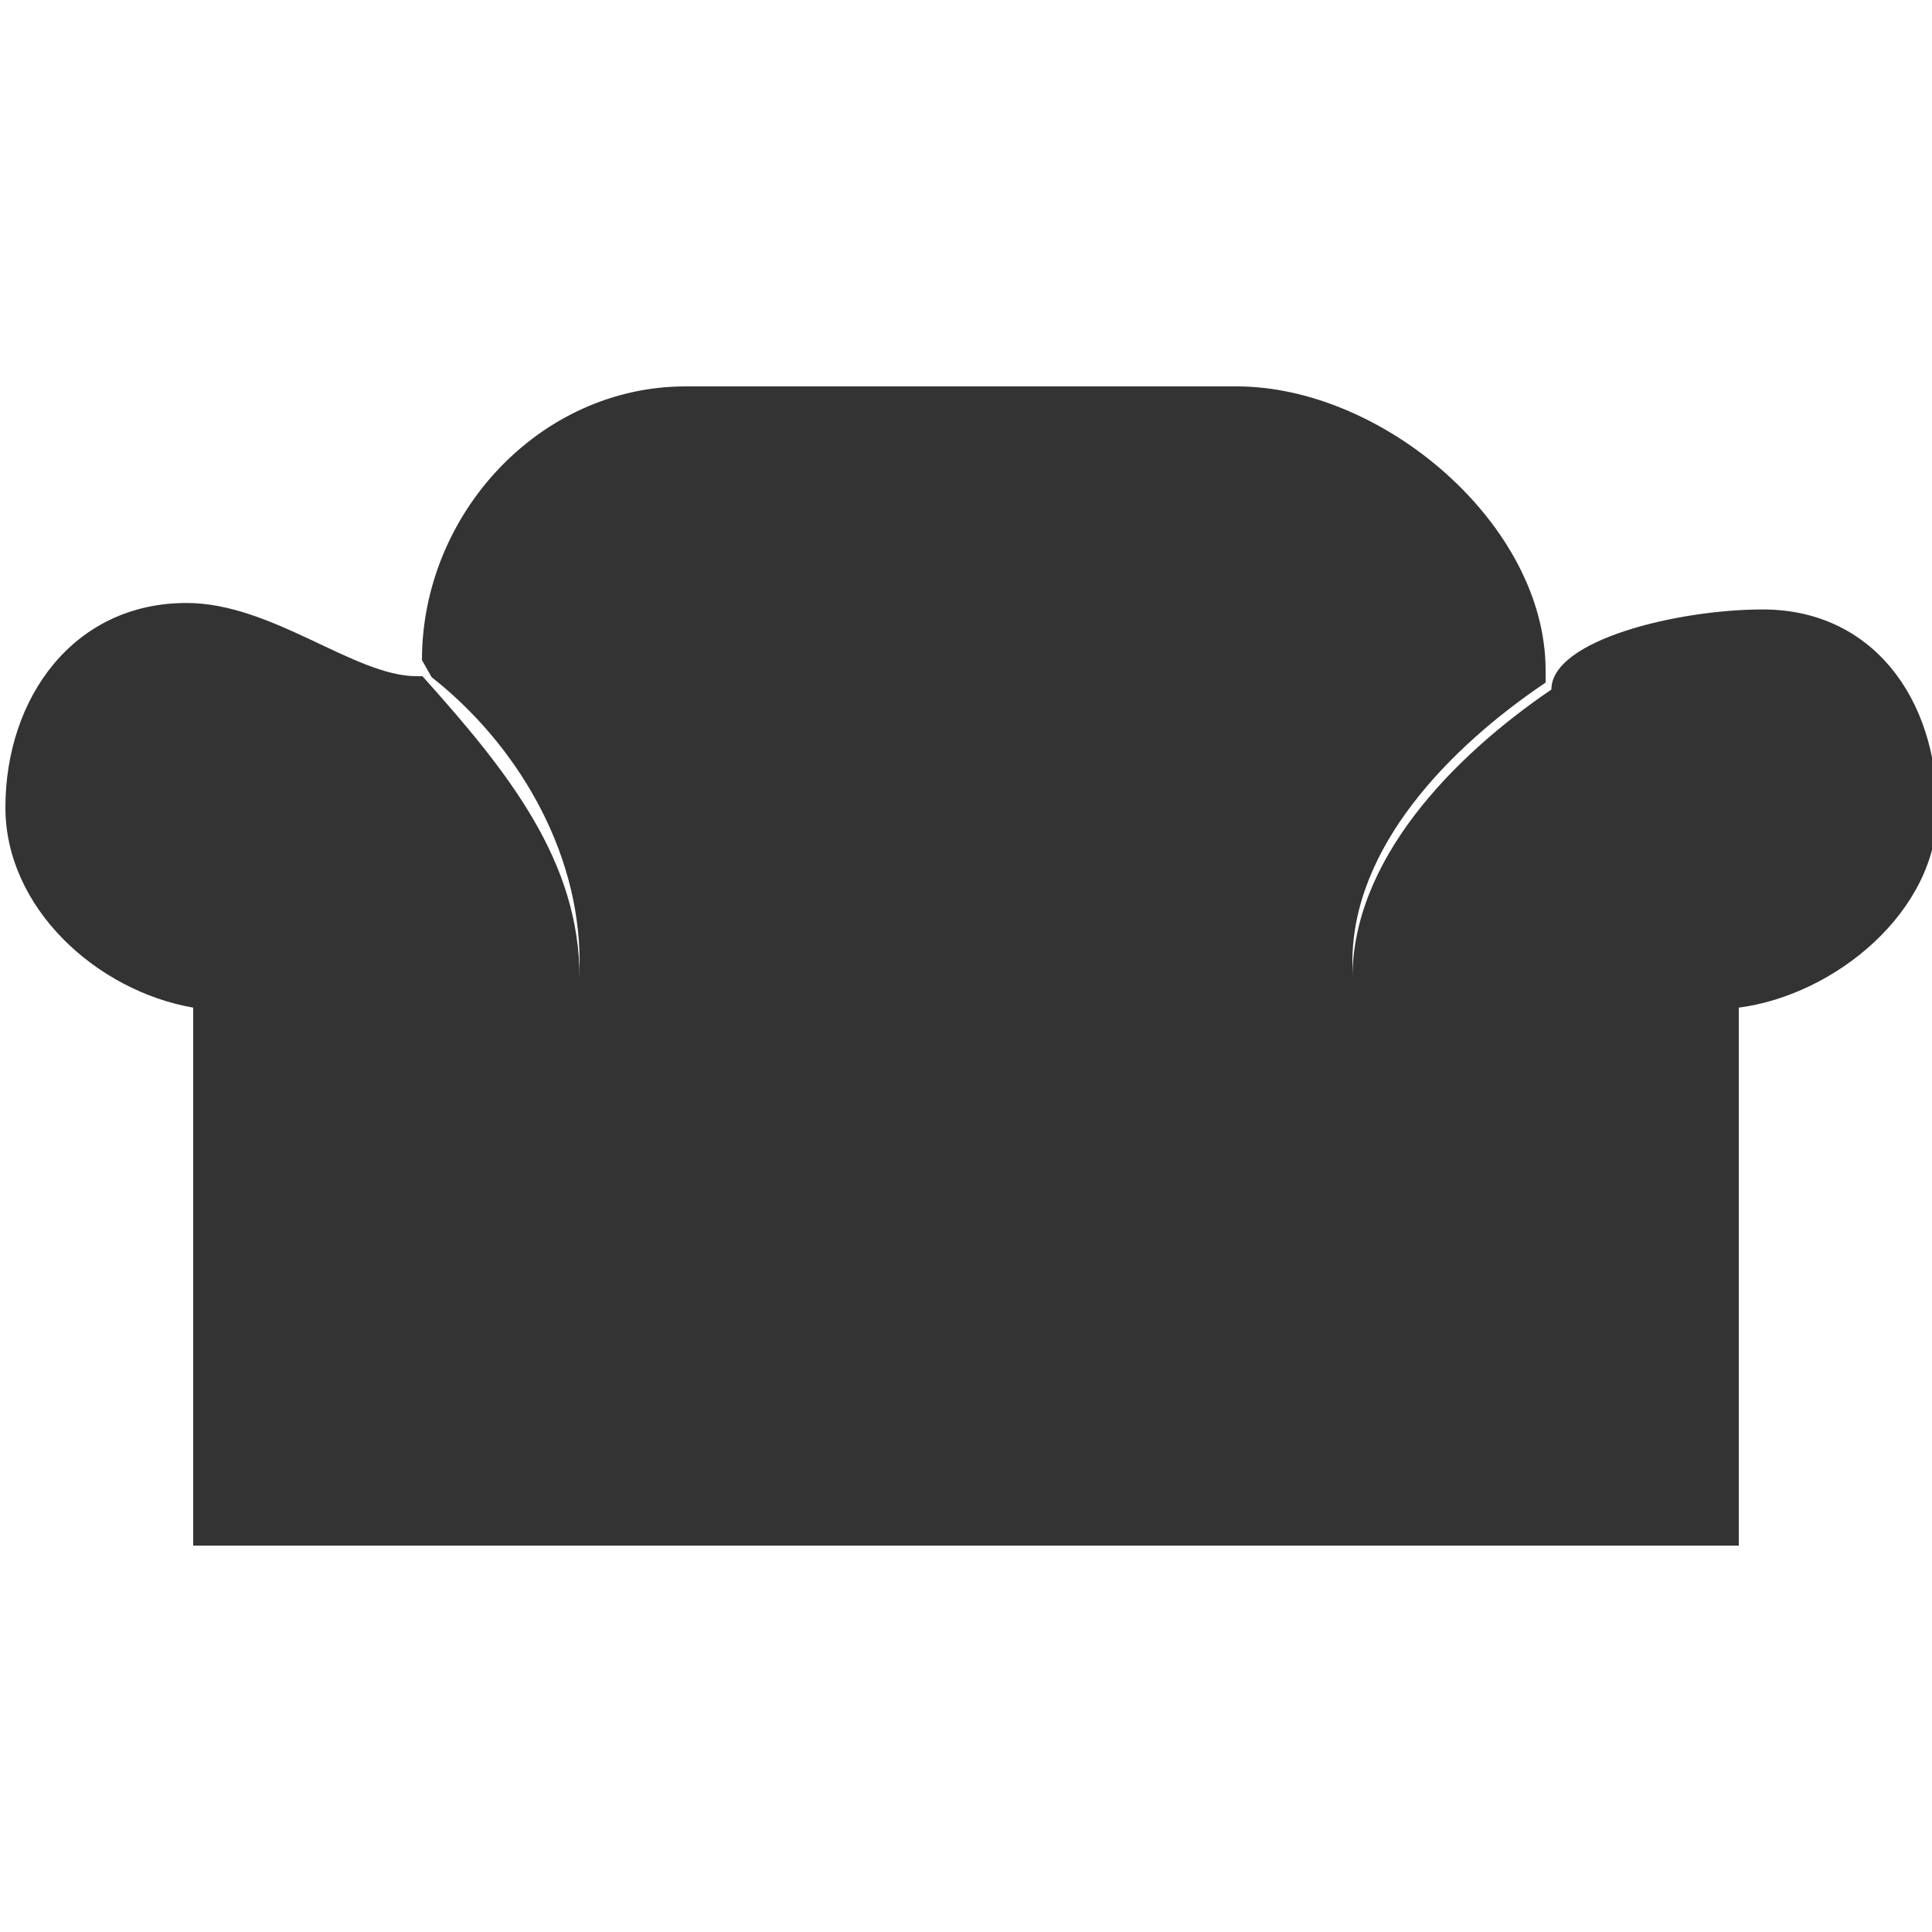 <?xml version="1.0" encoding="utf-8"?>
<!-- Generator: Adobe Illustrator 16.0.3, SVG Export Plug-In . SVG Version: 6.00 Build 0)  -->
<!DOCTYPE svg PUBLIC "-//W3C//DTD SVG 1.1//EN" "http://www.w3.org/Graphics/SVG/1.1/DTD/svg11.dtd">
<svg version="1.1" id="Ebene_1" xmlns="http://www.w3.org/2000/svg" xmlns:xlink="http://www.w3.org/1999/xlink" x="0px" y="0px"
	 width="20px" height="20px" viewBox="0 0 20 20" enable-background="new 0 0 20 20" xml:space="preserve">
<g>
	<path fill="#333333" d="M-0.069,17.246l-1.824-3.723l0.469-2.256c0.715-0.017,1.29-0.645,1.29-1.413
		c0-0.78-0.592-1.415-1.319-1.415H-1.87c-0.105-0.379-0.358-0.697-0.693-0.89c-0.04,0.285-0.084,0.583-0.132,0.89h-0.547
		c0.916-5.822,0.108-6.785-1.045-6.991c-0.114-0.021-0.228-0.033-0.341-0.033c-1.08,0-2.114,1.125-3.212,7.024h-0.202
		C-8.094,8.24-8.176,8.054-8.283,7.885c0.281-1.461,0.566-2.66,0.867-3.628C-8.22,4.278-8.864,4.935-8.864,5.743
		c-0.341,0-0.663,0.074-0.956,0.204c-0.2-0.585-0.754-1.006-1.407-1.006c-0.219,0-0.426,0.048-0.613,0.134
		c-0.272-0.298-0.663-0.485-1.098-0.485c-0.099,0-0.194,0.01-0.287,0.028c0.324,0.315,0.551,0.731,0.627,1.194l0.08,0.479
		c-0.185,0.013-0.361,0.052-0.528,0.112L-13.13,5.9c-0.008-0.05-0.02-0.098-0.031-0.146c-0.004-0.014-0.008-0.026-0.011-0.04
		c-0.012-0.036-0.023-0.071-0.036-0.106c-0.004-0.012-0.008-0.023-0.013-0.035c-0.018-0.044-0.036-0.088-0.058-0.131
		c-0.003-0.006-0.006-0.012-0.009-0.018c-0.02-0.036-0.04-0.072-0.062-0.107c-0.006-0.011-0.013-0.021-0.021-0.032
		c-0.021-0.034-0.045-0.066-0.069-0.098c-0.004-0.007-0.008-0.013-0.013-0.019c-0.029-0.037-0.061-0.073-0.093-0.108
		c-0.006-0.006-0.012-0.011-0.017-0.017c-0.028-0.029-0.057-0.057-0.087-0.084c-0.008-0.007-0.016-0.014-0.023-0.021
		c-0.182-0.155-0.395-0.271-0.627-0.334l-0.408-2.463l-1.333,0.22l0.409,2.464c-0.506,0.344-0.795,0.96-0.688,1.603l0.333,2.011
		h-0.547l-0.124-0.75c-0.014,0-0.026-0.003-0.041-0.003c-0.554,0-1.036,0.304-1.292,0.753h-0.558c-0.729,0-1.319,0.635-1.319,1.415
		c0,0.769,0.575,1.396,1.289,1.413l0.47,2.256l-1.824,3.723c-0.163,0.334-0.025,0.737,0.309,0.9
		c0.096,0.047,0.196,0.069,0.296,0.069c0.248,0,0.488-0.139,0.605-0.378l1.061-2.166l0.433,2.079l0.015,0.053
		c0.156,0.468,0.592,0.782,1.086,0.782h12.255c0.493,0,0.929-0.313,1.086-0.781l0.009-0.026l0.438-2.106l1.062,2.166
		c0.117,0.239,0.356,0.378,0.605,0.378c0.1,0,0.2-0.022,0.295-0.069C-0.044,17.982,0.095,17.58-0.069,17.246z M-16.287,11.338
		c-0.334-0.163-0.737-0.025-0.9,0.309l-0.243,0.497l-0.25-1.2h1.891l0.26,1.784h-0.687l0.239-0.488
		C-15.814,11.905-15.953,11.502-16.287,11.338z M-15.246,10.943h2.154l0.146,1.784h-2.039L-15.246,10.943z M-9.73,13.266h2.091
		l-0.146,1.796H-9.73V13.266z M-10.27,15.062h-1.944l-0.147-1.796h2.092V15.062z M-9.73,12.728v-1.784h2.282l-0.147,1.784H-9.73z
		 M-10.27,12.728h-2.136l-0.146-1.784h2.282V12.728L-10.27,12.728z M-12.902,13.266l0.148,1.796h-1.892l-0.262-1.796H-12.902z
		 M-12.71,15.601l0.167,2.043h-1.727l-0.298-2.043H-12.71z M-12.17,15.601h1.9v2.043h-1.732L-12.17,15.601z M-9.73,15.601h1.9
		l-0.168,2.043H-9.73V15.601z M-7.29,15.601h1.857l-0.299,2.043h-1.727L-7.29,15.601z M-7.246,15.062l0.147-1.796h2.005
		l-0.262,1.796H-7.246z M-7.054,12.728l0.146-1.784h2.153l-0.26,1.784H-7.054z M-4.21,10.943h1.891l-0.25,1.2l-0.243-0.497
		c-0.163-0.334-0.566-0.472-0.9-0.309c-0.335,0.164-0.472,0.567-0.309,0.901l0.238,0.487h-0.688L-4.21,10.943z M-5.77,3.49
		c0.018-0.007,0.045-0.021,0.078-0.03c0.066-0.024,0.16-0.05,0.271-0.07c0.105-0.019,0.226-0.028,0.352-0.028
		c0.14,0,0.288,0.013,0.434,0.038c0.276,0.049,0.545,0.147,0.738,0.262C-3.799,3.719-3.72,3.775-3.665,3.82
		c0.027,0.021,0.048,0.044,0.063,0.057c0.014,0.013,0.021,0.021,0.021,0.021S-3.59,3.901-3.608,3.909
		C-3.626,3.916-3.653,3.931-3.687,3.94C-3.753,3.964-3.848,3.989-3.957,4.01c-0.106,0.019-0.226,0.029-0.351,0.029
		c-0.141,0-0.289-0.013-0.435-0.039c-0.278-0.05-0.545-0.149-0.74-0.263c-0.096-0.057-0.176-0.114-0.23-0.159
		C-5.74,3.558-5.761,3.535-5.775,3.522C-5.79,3.509-5.798,3.502-5.798,3.502S-5.788,3.498-5.77,3.49z M-6.137,4.931
		c0.078-0.021,0.187-0.046,0.315-0.062c0.1-0.013,0.211-0.02,0.329-0.02c0.187,0,0.389,0.017,0.589,0.053
		c0.325,0.058,0.642,0.165,0.872,0.286c0.115,0.059,0.21,0.119,0.274,0.167c0.065,0.046,0.102,0.08,0.102,0.08
		s-0.046,0.019-0.123,0.04s-0.187,0.046-0.314,0.062c-0.1,0.013-0.211,0.02-0.327,0.02c-0.188,0-0.392-0.018-0.591-0.054
		c-0.326-0.059-0.642-0.166-0.873-0.286c-0.114-0.059-0.209-0.12-0.274-0.167c-0.064-0.047-0.101-0.079-0.101-0.079
		S-6.215,4.951-6.137,4.931z M-6.405,6.434c0.078-0.021,0.187-0.046,0.315-0.061c0.1-0.014,0.212-0.02,0.329-0.02
		c0.187,0,0.39,0.017,0.589,0.052C-4.847,6.463-4.53,6.57-4.3,6.691c0.115,0.059,0.21,0.119,0.274,0.167
		c0.065,0.046,0.102,0.08,0.102,0.08s-0.046,0.019-0.123,0.04S-4.233,7.024-4.361,7.04c-0.1,0.013-0.211,0.02-0.327,0.02
		c-0.188,0-0.391-0.017-0.591-0.053C-5.604,6.948-5.921,6.84-6.151,6.72c-0.115-0.06-0.21-0.119-0.274-0.167
		c-0.065-0.046-0.102-0.079-0.102-0.079S-6.482,6.454-6.405,6.434z M-6.42,8.223c-0.115-0.059-0.21-0.12-0.274-0.167
		C-6.76,8.009-6.795,7.977-6.795,7.977s0.045-0.019,0.122-0.04s0.187-0.045,0.314-0.062c0.1-0.013,0.212-0.019,0.33-0.019
		c0.186,0,0.389,0.016,0.588,0.052c0.325,0.058,0.642,0.166,0.873,0.286c0.115,0.059,0.209,0.119,0.274,0.167
		c0.062,0.044,0.096,0.075,0.1,0.078H-5.85C-6.063,8.381-6.263,8.305-6.42,8.223z M-13.648,8.439
		c-0.01-0.063-0.016-0.128-0.016-0.194c0-0.709,0.576-1.287,1.286-1.287c0.446,0,0.84,0.23,1.07,0.578
		c-0.249,0.245-0.431,0.556-0.521,0.903H-13.648z M-9.936,7.646c0.535,0,0.993,0.329,1.186,0.794h-2.373
		C-10.93,7.975-10.47,7.646-9.936,7.646z M-18.923,9.854c0-0.256,0.172-0.473,0.376-0.473h17.093c0.205,0,0.377,0.217,0.377,0.473
		c0,0.255-0.172,0.471-0.377,0.471h-0.572v-0.001h-16.159v0.001h-0.361C-18.751,10.325-18.923,10.109-18.923,9.854z M-16.481,13.266
		h1.029l0.263,1.796h-1.635l-0.16-0.769L-16.481,13.266z M-16.313,17.523l-0.4-1.923h1.602l0.298,2.043h-1.314
		C-16.208,17.643-16.28,17.596-16.313,17.523z M-3.873,17.643h-1.314l0.299-2.043h1.601l-0.4,1.924
		C-3.72,17.596-3.792,17.643-3.873,17.643z M-3.176,15.062h-1.636l0.262-1.796h1.03l0.503,1.026L-3.176,15.062z"/>
</g>
<g>
	<path fill="#333333" d="M6,9.958V12h8V9.958c0-1.186,1-2.218,2-2.892V6.938C16,5.426,14.314,4,12.803,4H7.097
		c-1.51,0-2.729,1.321-2.729,2.833L4.468,7.01C5.336,7.691,6,8.788,6,9.958z"/>
	<path fill="#333333" d="M18.248,6.309c-0.883,0-2.188,0.317-2.188,0.829C15.039,7.833,14,8.902,14,10.128V12H6v-1.872
		C6,8.917,5.27,8,4.373,7H4.313C3.668,7,2.82,6.242,1.931,6.242c-1.173,0-1.875,0.987-1.875,2.117C0.056,9.4,1,10.257,2,10.431V16
		h16v-5.569c1-0.131,2.054-0.998,2.054-2.039C20.054,7.22,19.375,6.309,18.248,6.309z"/>
</g>
<g>
	<path fill="#333333" d="M39.321,5.344c-4.188-1.296-7.478-4.487-9.273-4.487c-1.794,0-5.084,3.19-9.271,4.487
		c-0.698,0.199-0.998,0.996-0.598,1.595c0.897,1.196,1.895,1.296,1.895,2.692c0,0,3.985,0.996,7.974,0.996s7.977-0.996,7.977-0.996
		c0-1.396,0.997-1.496,1.793-2.792C40.218,6.34,39.918,5.542,39.321,5.344z M30.048,8.833c-1.096,0-1.993-1.895-1.993-2.992
		c0,0,0.897-0.997,1.993-0.997c1.099,0,1.995,0.997,1.995,0.997C32.043,6.938,31.146,8.833,30.048,8.833z"/>
</g>
</svg>
